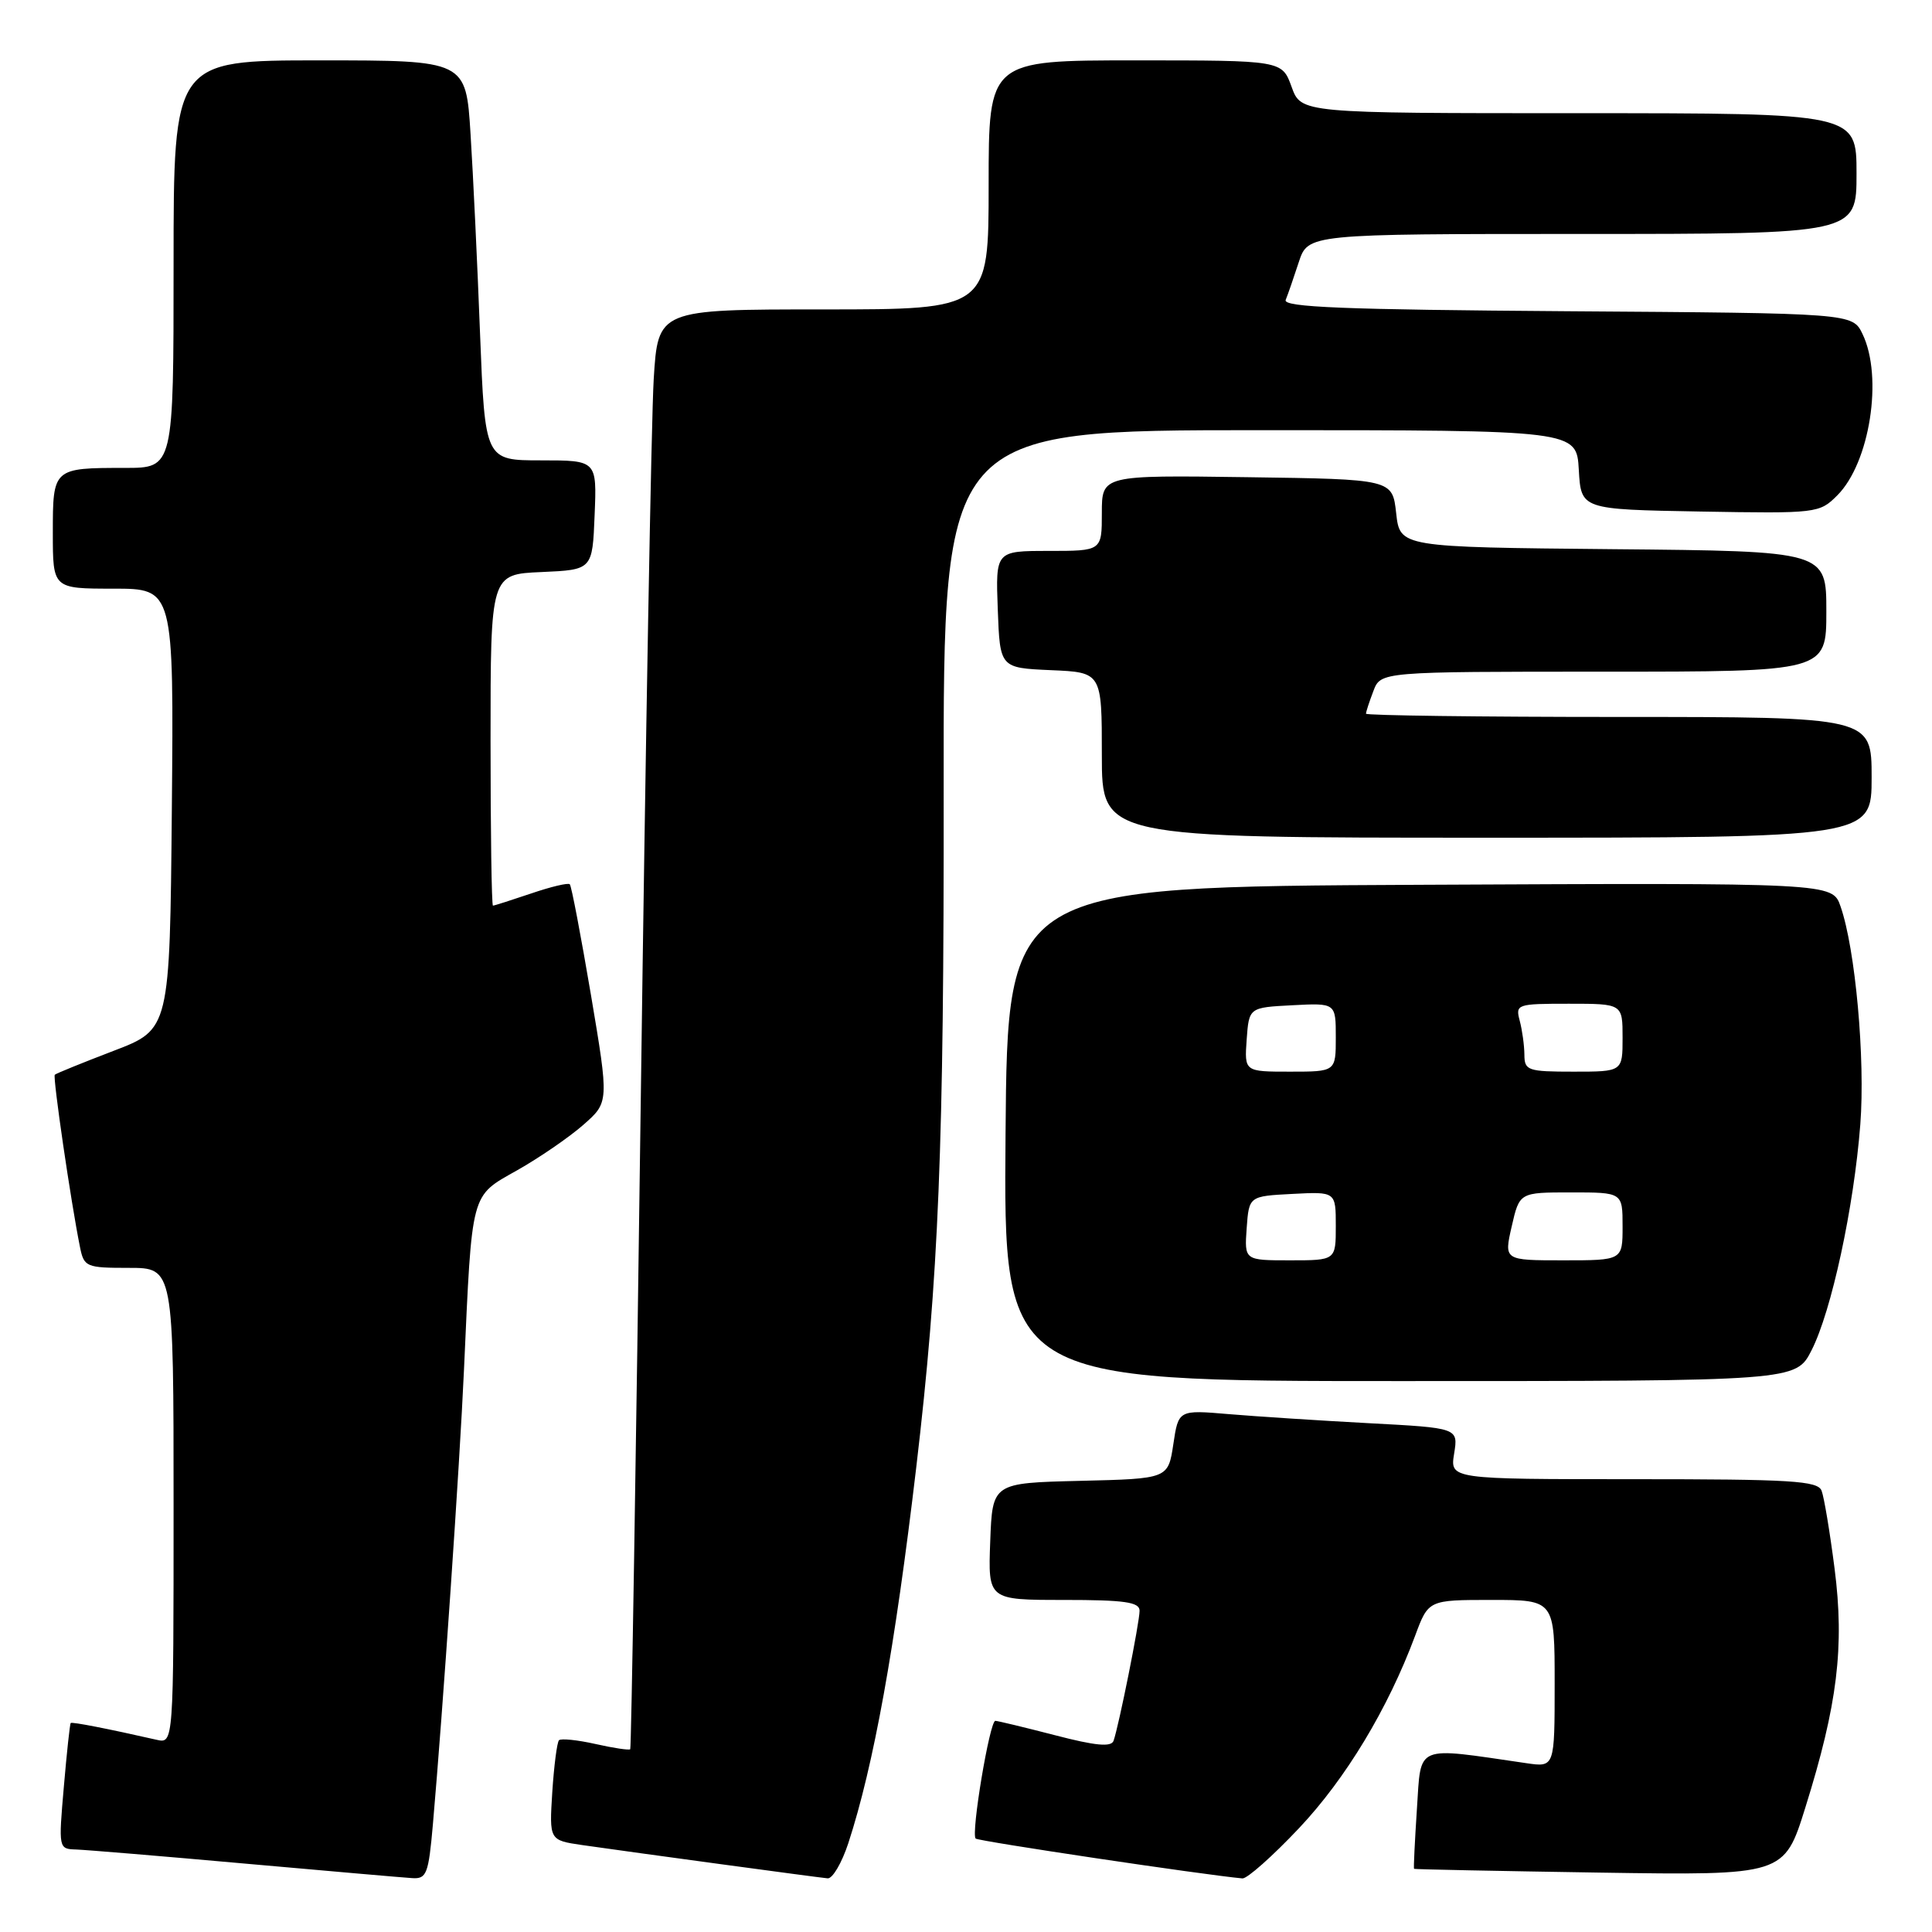 <?xml version="1.0" encoding="UTF-8" standalone="no"?>
<!DOCTYPE svg PUBLIC "-//W3C//DTD SVG 1.1//EN" "http://www.w3.org/Graphics/SVG/1.1/DTD/svg11.dtd" >
<svg xmlns="http://www.w3.org/2000/svg" xmlns:xlink="http://www.w3.org/1999/xlink" version="1.1" viewBox="0 0 256 256">
 <g >
 <path fill="currentColor"
d=" M 57.36 241.75 C 58.68 226.69 60.92 194.01 61.48 181.50 C 62.56 157.66 62.31 158.58 68.49 155.09 C 71.45 153.42 75.40 150.71 77.28 149.06 C 80.70 146.06 80.70 146.06 78.30 131.81 C 76.97 123.97 75.72 117.38 75.50 117.17 C 75.28 116.95 72.98 117.50 70.38 118.39 C 67.77 119.27 65.50 120.00 65.32 120.00 C 65.14 120.00 65.00 110.12 65.00 98.05 C 65.00 76.09 65.00 76.09 71.75 75.80 C 78.50 75.50 78.50 75.50 78.79 68.25 C 79.09 61.00 79.09 61.00 71.68 61.00 C 64.27 61.00 64.27 61.00 63.61 44.25 C 63.26 35.04 62.69 23.11 62.35 17.75 C 61.74 8.00 61.74 8.00 42.37 8.00 C 23.00 8.00 23.00 8.00 23.00 35.00 C 23.00 62.00 23.00 62.00 16.58 62.00 C 7.02 62.00 7.00 62.02 7.00 70.61 C 7.00 78.00 7.00 78.00 15.02 78.00 C 23.03 78.00 23.03 78.00 22.77 107.20 C 22.50 136.40 22.50 136.40 15.03 139.25 C 10.93 140.82 7.43 142.24 7.26 142.41 C 6.97 142.70 9.40 159.33 10.60 165.25 C 11.13 167.88 11.42 168.00 17.08 168.00 C 23.00 168.00 23.00 168.00 23.00 199.52 C 23.00 231.04 23.00 231.04 20.75 230.53 C 14.33 229.07 9.53 228.13 9.37 228.31 C 9.26 228.41 8.85 232.21 8.46 236.75 C 7.75 244.96 7.75 245.00 10.12 245.07 C 11.43 245.12 21.50 245.95 32.50 246.94 C 43.50 247.92 53.45 248.79 54.61 248.86 C 56.53 248.99 56.78 248.32 57.36 241.75 Z  M 112.40 244.25 C 115.76 233.97 118.58 218.39 121.40 194.50 C 124.39 169.15 125.09 151.94 125.04 104.75 C 125.00 57.00 125.00 57.00 166.95 57.00 C 208.90 57.00 208.90 57.00 209.20 62.25 C 209.50 67.50 209.50 67.50 225.27 67.78 C 240.77 68.05 241.08 68.01 243.45 65.64 C 247.76 61.33 249.54 49.98 246.80 44.27 C 245.47 41.50 245.47 41.50 207.66 41.24 C 178.07 41.03 169.95 40.71 170.36 39.74 C 170.64 39.06 171.42 36.81 172.09 34.75 C 173.32 31.00 173.32 31.00 209.66 31.00 C 246.00 31.00 246.00 31.00 246.00 23.00 C 246.00 15.00 246.00 15.00 209.20 15.00 C 172.40 15.00 172.40 15.00 171.14 11.50 C 169.87 8.00 169.87 8.00 150.44 8.00 C 131.00 8.00 131.00 8.00 131.00 24.50 C 131.00 41.00 131.00 41.00 109.09 41.00 C 87.19 41.00 87.19 41.00 86.62 50.25 C 86.31 55.34 85.54 98.20 84.91 145.50 C 84.28 192.80 83.65 231.63 83.51 231.78 C 83.38 231.94 81.30 231.63 78.91 231.09 C 76.51 230.55 74.34 230.33 74.07 230.59 C 73.81 230.86 73.41 233.95 73.18 237.46 C 72.78 243.84 72.78 243.84 77.14 244.48 C 83.81 245.44 108.35 248.77 109.67 248.89 C 110.31 248.95 111.54 246.86 112.40 244.25 Z  M 172.13 242.24 C 178.33 235.67 183.91 226.41 187.51 216.75 C 189.27 212.00 189.27 212.00 197.64 212.00 C 206.00 212.00 206.00 212.00 206.00 223.09 C 206.00 234.18 206.00 234.18 202.25 233.63 C 187.33 231.46 188.33 231.04 187.75 239.67 C 187.47 243.98 187.29 247.56 187.37 247.63 C 187.44 247.70 198.50 247.92 211.96 248.13 C 236.41 248.50 236.41 248.50 239.22 239.50 C 243.48 225.88 244.42 218.20 243.09 207.84 C 242.47 203.01 241.70 198.37 241.37 197.53 C 240.87 196.21 237.38 196.00 216.46 196.00 C 192.13 196.00 192.13 196.00 192.68 192.61 C 193.23 189.21 193.23 189.21 181.36 188.58 C 174.84 188.23 166.50 187.69 162.83 187.38 C 156.15 186.81 156.15 186.81 155.47 191.38 C 154.78 195.94 154.78 195.94 143.14 196.22 C 131.50 196.50 131.50 196.50 131.21 204.25 C 130.92 212.00 130.92 212.00 140.96 212.00 C 149.01 212.00 151.00 212.28 151.00 213.43 C 151.00 214.98 148.24 228.74 147.55 230.67 C 147.24 231.52 145.14 231.32 139.81 229.93 C 135.79 228.89 132.22 228.03 131.89 228.02 C 131.14 228.00 128.64 242.98 129.28 243.62 C 129.64 243.97 159.35 248.41 164.63 248.90 C 165.25 248.95 168.62 245.96 172.13 242.24 Z  M 240.04 178.92 C 242.68 173.74 245.65 160.00 246.50 149.00 C 247.17 140.34 245.85 125.73 243.88 120.10 C 242.80 116.98 242.80 116.98 188.15 117.24 C 133.50 117.50 133.50 117.50 133.24 150.25 C 132.97 183.00 132.97 183.00 185.47 183.00 C 237.96 183.00 237.96 183.00 240.04 178.92 Z  M 248.00 103.00 C 248.00 95.00 248.00 95.00 214.50 95.00 C 196.07 95.00 181.00 94.80 181.00 94.57 C 181.00 94.33 181.44 92.98 181.98 91.57 C 182.95 89.00 182.95 89.00 212.48 89.00 C 242.00 89.00 242.00 89.00 242.00 81.02 C 242.00 73.03 242.00 73.03 213.75 72.77 C 185.50 72.50 185.50 72.50 185.00 68.00 C 184.50 63.50 184.50 63.50 165.25 63.23 C 146.00 62.96 146.00 62.96 146.00 67.98 C 146.00 73.00 146.00 73.00 138.96 73.00 C 131.92 73.00 131.92 73.00 132.21 80.75 C 132.50 88.50 132.50 88.50 139.25 88.80 C 146.00 89.09 146.00 89.09 146.00 100.05 C 146.00 111.00 146.00 111.00 197.00 111.00 C 248.00 111.00 248.00 111.00 248.00 103.00 Z  M 165.19 162.75 C 165.50 158.50 165.50 158.50 171.25 158.20 C 177.00 157.90 177.00 157.90 177.00 162.45 C 177.00 167.00 177.00 167.00 170.94 167.00 C 164.89 167.00 164.89 167.00 165.19 162.75 Z  M 200.31 162.50 C 201.34 158.00 201.34 158.00 208.17 158.00 C 215.00 158.00 215.00 158.00 215.00 162.50 C 215.00 167.00 215.00 167.00 207.14 167.00 C 199.28 167.00 199.28 167.00 200.31 162.50 Z  M 165.19 137.75 C 165.50 133.50 165.50 133.50 171.25 133.20 C 177.00 132.90 177.00 132.90 177.00 137.45 C 177.00 142.00 177.00 142.00 170.94 142.00 C 164.89 142.00 164.89 142.00 165.19 137.75 Z  M 201.99 139.75 C 201.98 138.51 201.70 136.49 201.37 135.25 C 200.79 133.07 200.99 133.00 207.88 133.00 C 215.00 133.00 215.00 133.00 215.00 137.50 C 215.00 142.00 215.00 142.00 208.50 142.00 C 202.43 142.00 202.00 141.85 201.99 139.75 Z "/>
</g>
</svg>